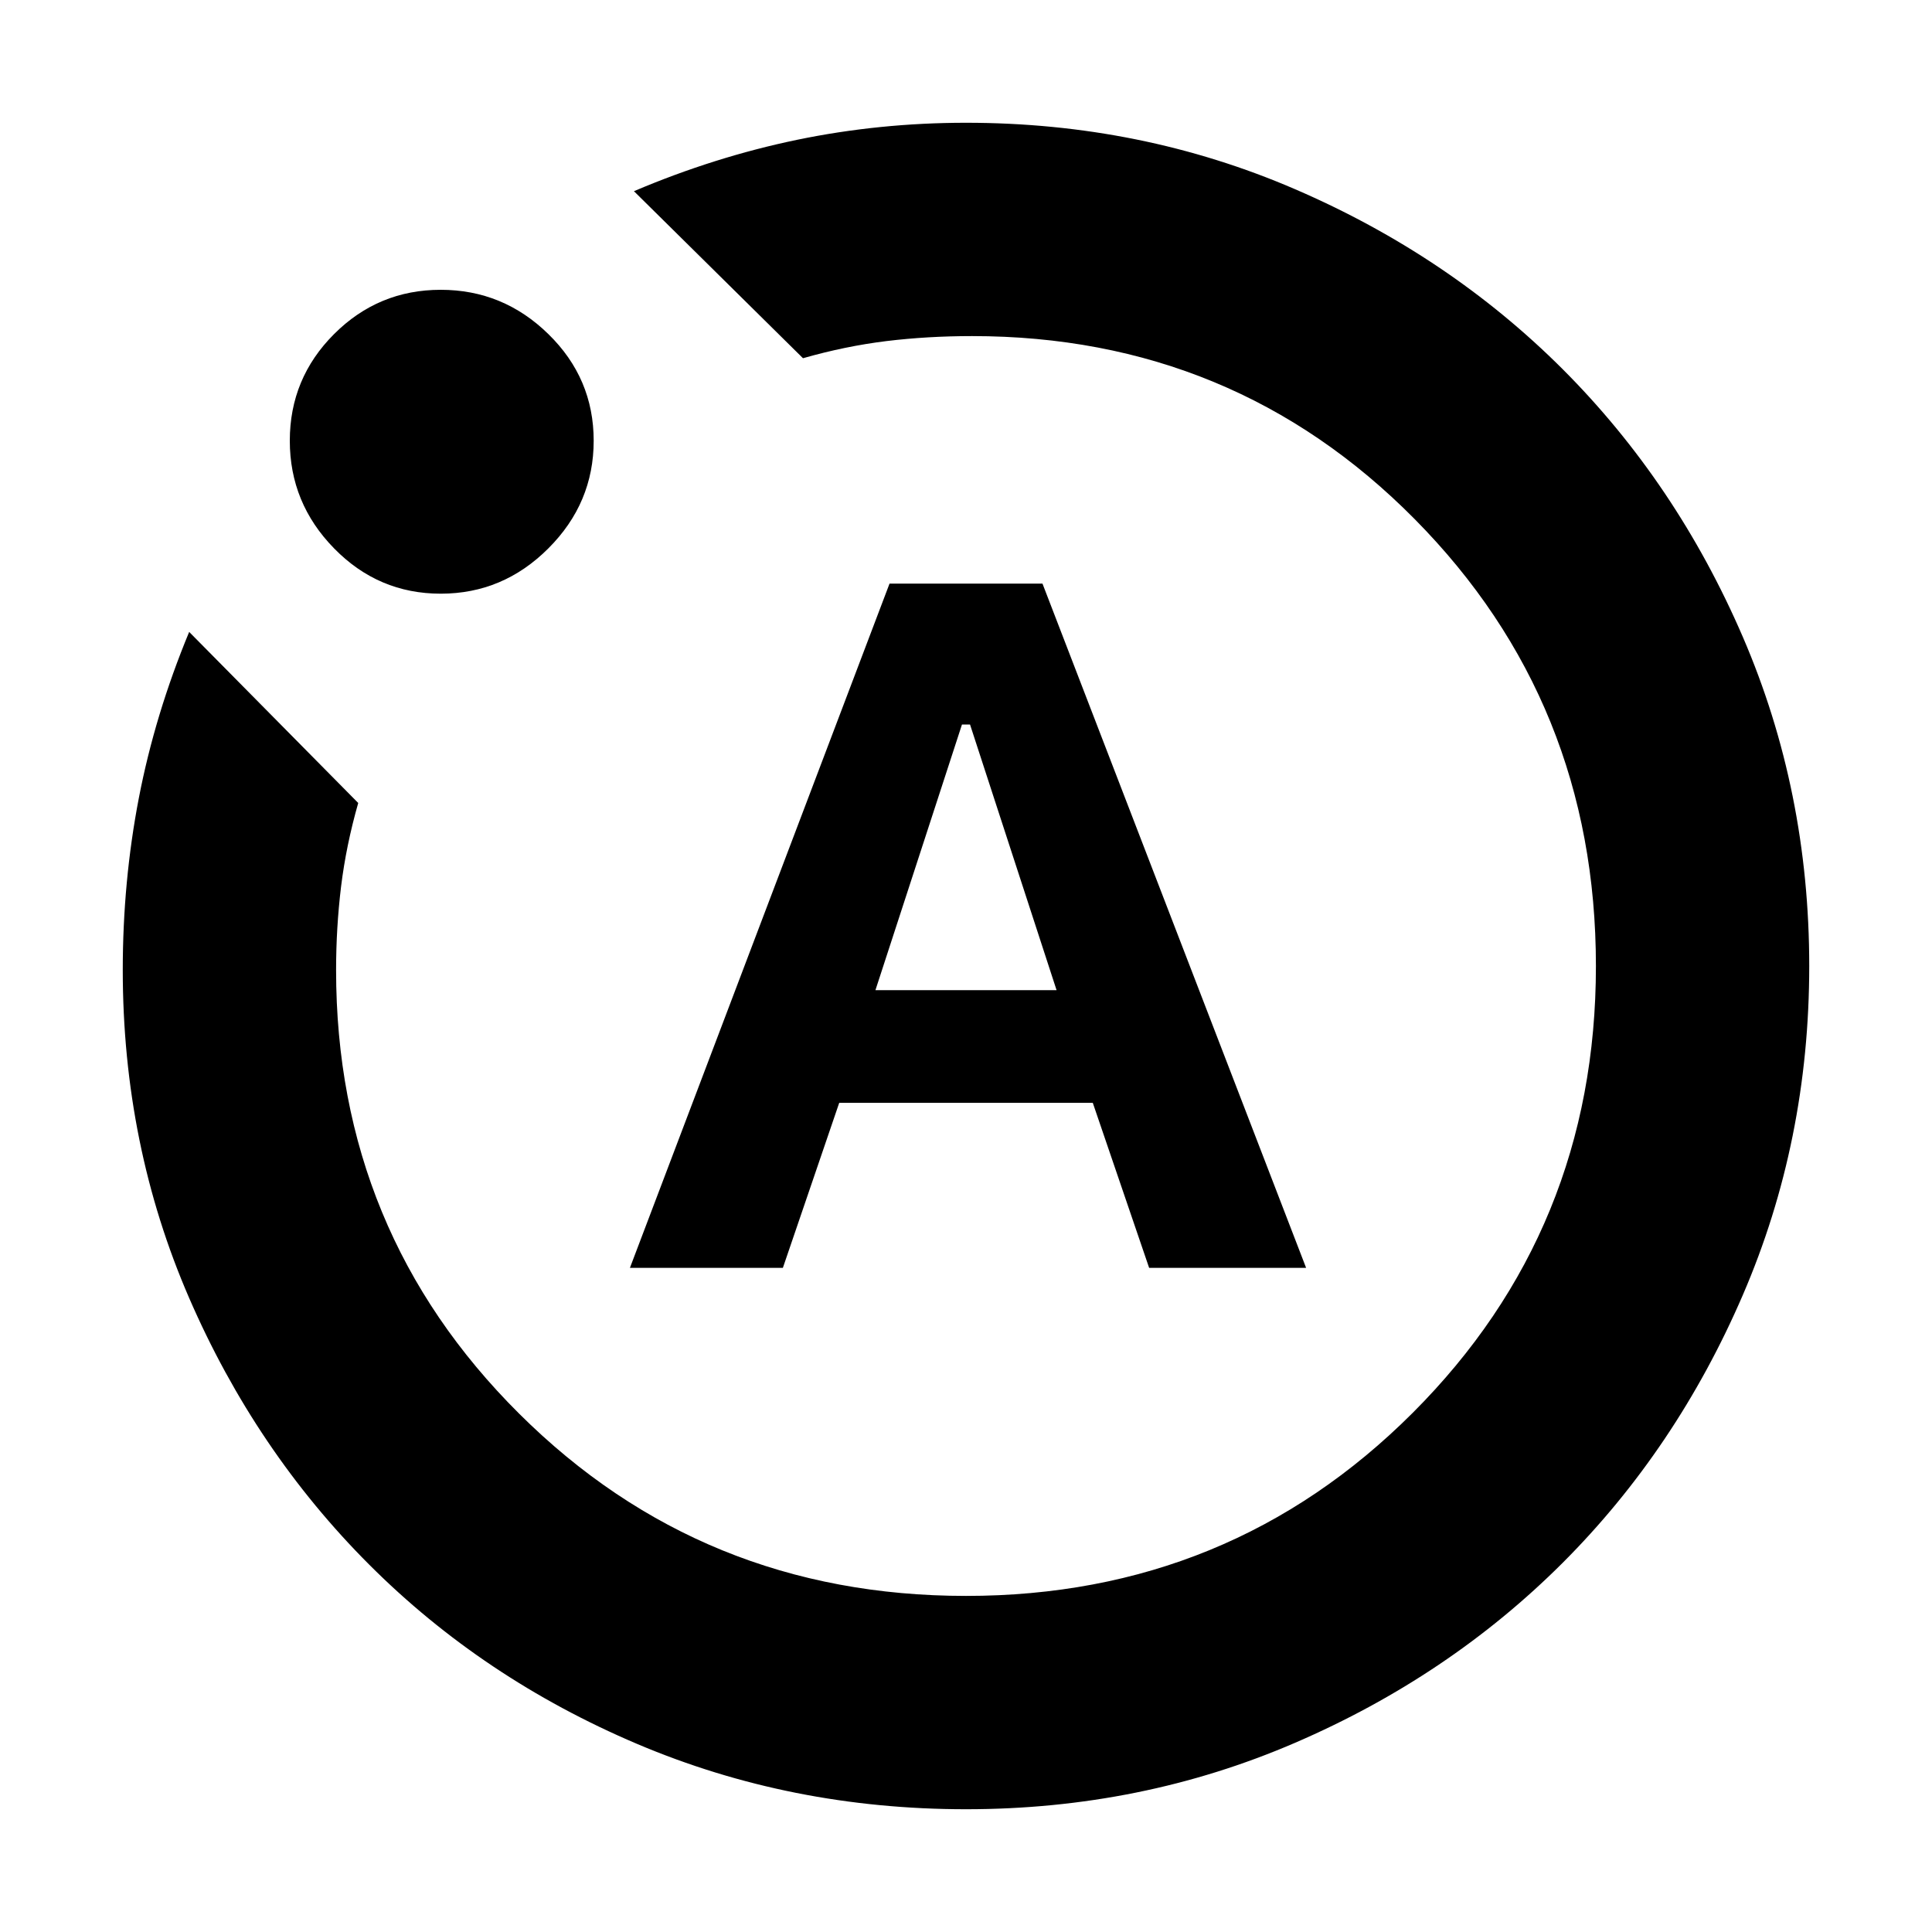 <svg xmlns="http://www.w3.org/2000/svg" height="24" width="24"><path d="M7.825 15.75h1.9l.7-2.05h3.15l.7 2.05h1.95l-3.275-8.5h-1.9Zm3.05-3.45L11.95 9h.1l1.075 3.3ZM12 22.475q-2.175 0-4.087-.812Q6 20.85 4.588 19.438q-1.413-1.413-2.238-3.313-.825-1.9-.825-4.075 0-1.1.2-2.138.2-1.037.625-2.062l2.1 2.125q-.15.525-.213 1.037-.062.513-.062 1.038 0 3.25 2.275 5.512 2.275 2.263 5.55 2.263t5.55-2.275q2.275-2.275 2.275-5.55t-2.25-5.55q-2.25-2.275-5.5-2.275-.55 0-1.063.062-.512.063-1.037.213l-2.1-2.075q1-.425 2.025-.638 1.025-.212 2.1-.212 2.175 0 4.087.825 1.913.825 3.326 2.237Q20.825 6 21.65 7.912q.825 1.913.825 4.088t-.825 4.087q-.825 1.913-2.237 3.326Q18 20.825 16.087 21.65q-1.912.825-4.087.825Zm-6.525-15.1q-.775 0-1.325-.563-.55-.562-.55-1.337 0-.775.55-1.325.55-.55 1.325-.55.775 0 1.337.55.563.55.563 1.325 0 .775-.563 1.337-.562.563-1.337.563ZM12 12Z"/></svg>